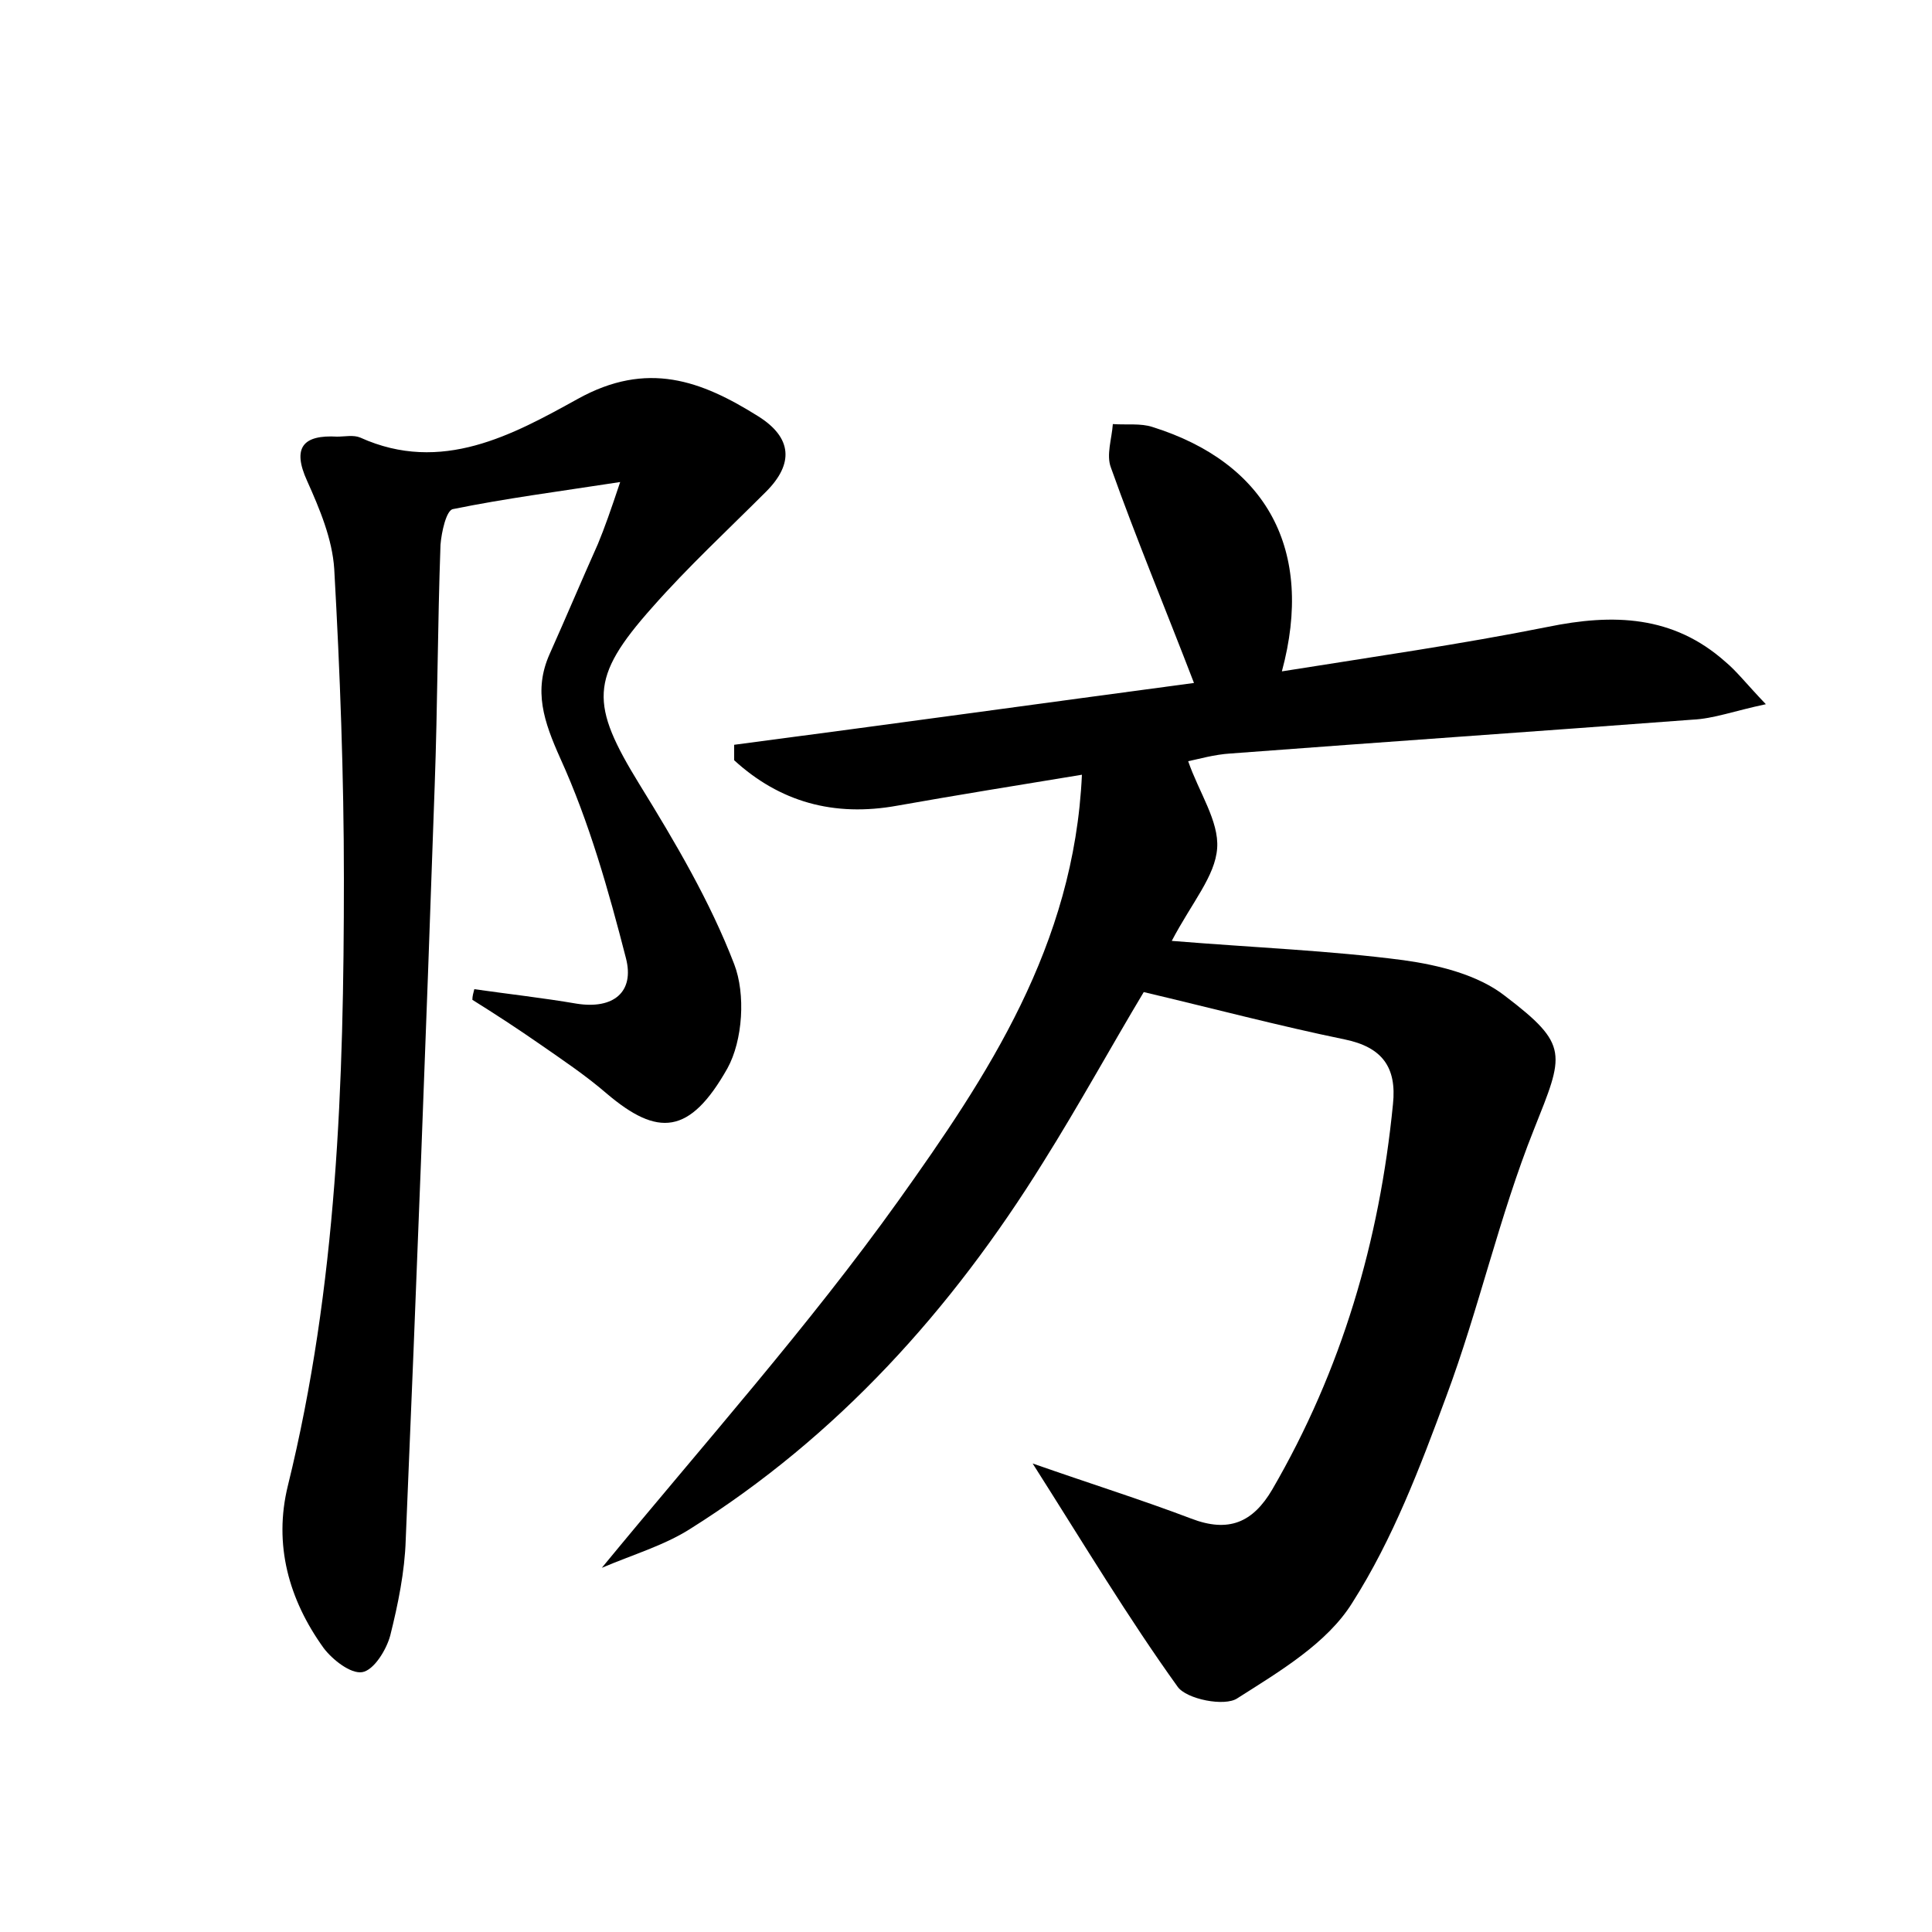 <?xml version="1.0" encoding="utf-8"?>
<!-- Generator: Adobe Illustrator 22.0.0, SVG Export Plug-In . SVG Version: 6.00 Build 0)  -->
<svg version="1.1" id="图层_1" xmlns="http://www.w3.org/2000/svg" xmlns:xlink="http://www.w3.org/1999/xlink" x="0px" y="0px"
	 viewBox="0 0 200 200" style="enable-background:new 0 0 200 200;" xml:space="preserve">
<style type="text/css">
	.st0{fill:#FFFFFF;}
</style>
<g>
	
	<path d="M106.9,151.5c6.3,2.2,11.4,3.8,16.4,5.7c3.9,1.5,6.4,0.4,8.4-3c7.2-12.4,11.1-25.7,12.5-39.9c0.4-3.8-1.1-5.9-5-6.7
		c-6.8-1.4-13.6-3.2-20.8-4.9c-3.3,5.5-6.7,11.7-10.4,17.6c-9.5,15.3-21.3,28.4-36.6,38c-2.7,1.7-5.8,2.6-9.1,4
		C73,149.3,83.7,137.3,93,124.3c9.2-12.9,18.2-26.4,19-44.1c-6.7,1.1-12.9,2.1-19.1,3.2C86.3,84.6,80.7,83,76,78.7
		c0-0.5,0-1.1,0-1.6c16-2.1,31.9-4.3,47.6-6.4c-3-7.8-6-15-8.6-22.3c-0.5-1.3,0.1-3,0.2-4.5c1.4,0.1,2.9-0.1,4.1,0.3
		c11.8,3.7,16.8,12.7,13.4,25.3c9.4-1.5,18.5-2.8,27.5-4.6c6.8-1.4,13-1.2,18.4,3.6c1.2,1,2.1,2.2,4.2,4.4c-3.3,0.7-5.4,1.5-7.6,1.6
		c-15.9,1.2-31.9,2.3-47.8,3.5c-1.7,0.1-3.4,0.6-4.4,0.8c1.1,3.2,3.2,6.2,3,9c-0.2,2.9-2.6,5.6-4.7,9.6c8.6,0.7,16.4,1,24,2
		c3.6,0.5,7.7,1.5,10.5,3.7c6.7,5.1,6.1,6,3,13.8c-3.6,9-5.7,18.6-9.1,27.7c-2.7,7.3-5.5,14.7-9.7,21.3c-2.6,4.2-7.5,7.1-11.9,9.9
		c-1.3,0.9-5.3,0.1-6.2-1.2C116.8,167.5,112.3,160,106.9,151.5z"/>
	<path d="M49.1,102.4c3.5,0.5,7.1,0.9,10.6,1.5c3.8,0.6,6-1.2,5.1-4.7c-1.8-7-3.8-14.1-6.8-20.7c-1.7-3.8-2.8-7-1.1-10.8
		c1.7-3.8,3.3-7.6,5-11.4c0.7-1.7,1.3-3.4,2.3-6.4c-6.5,1-11.9,1.7-17.3,2.8c-0.7,0.1-1.2,2.4-1.3,3.7C45.3,64.7,45.3,73,45,81.3
		c-0.9,26-1.9,52.1-3,78.1c-0.1,3.3-0.8,6.7-1.6,9.9c-0.4,1.5-1.7,3.6-2.9,3.8c-1.2,0.2-3.1-1.3-4-2.5c-3.6-5-5.2-10.7-3.7-16.8
		c5.1-20.7,5.8-41.7,5.8-62.8c0-10.7-0.4-21.4-1-32.1c-0.2-3.1-1.5-6.2-2.8-9.1c-1.6-3.5-0.4-4.8,3.1-4.6c0.8,0,1.7-0.2,2.4,0.1
		c8.4,3.8,15.8-0.3,22.5-4c7.2-4,12.8-1.9,18.7,1.8c3.5,2.2,3.7,4.9,0.8,7.8c-4,4-8.1,7.8-11.8,12c-6.5,7.3-6.4,10-1.3,18.3
		c3.7,6,7.3,12.1,9.8,18.6c1.2,3.1,0.9,7.9-0.7,10.8c-3.9,6.9-7.2,7.1-12.5,2.6c-2.2-1.9-4.6-3.5-6.9-5.1c-2.3-1.6-4.6-3.1-7-4.6
		C48.9,103.1,49,102.8,49.1,102.4z"/>
</g>
</svg>
